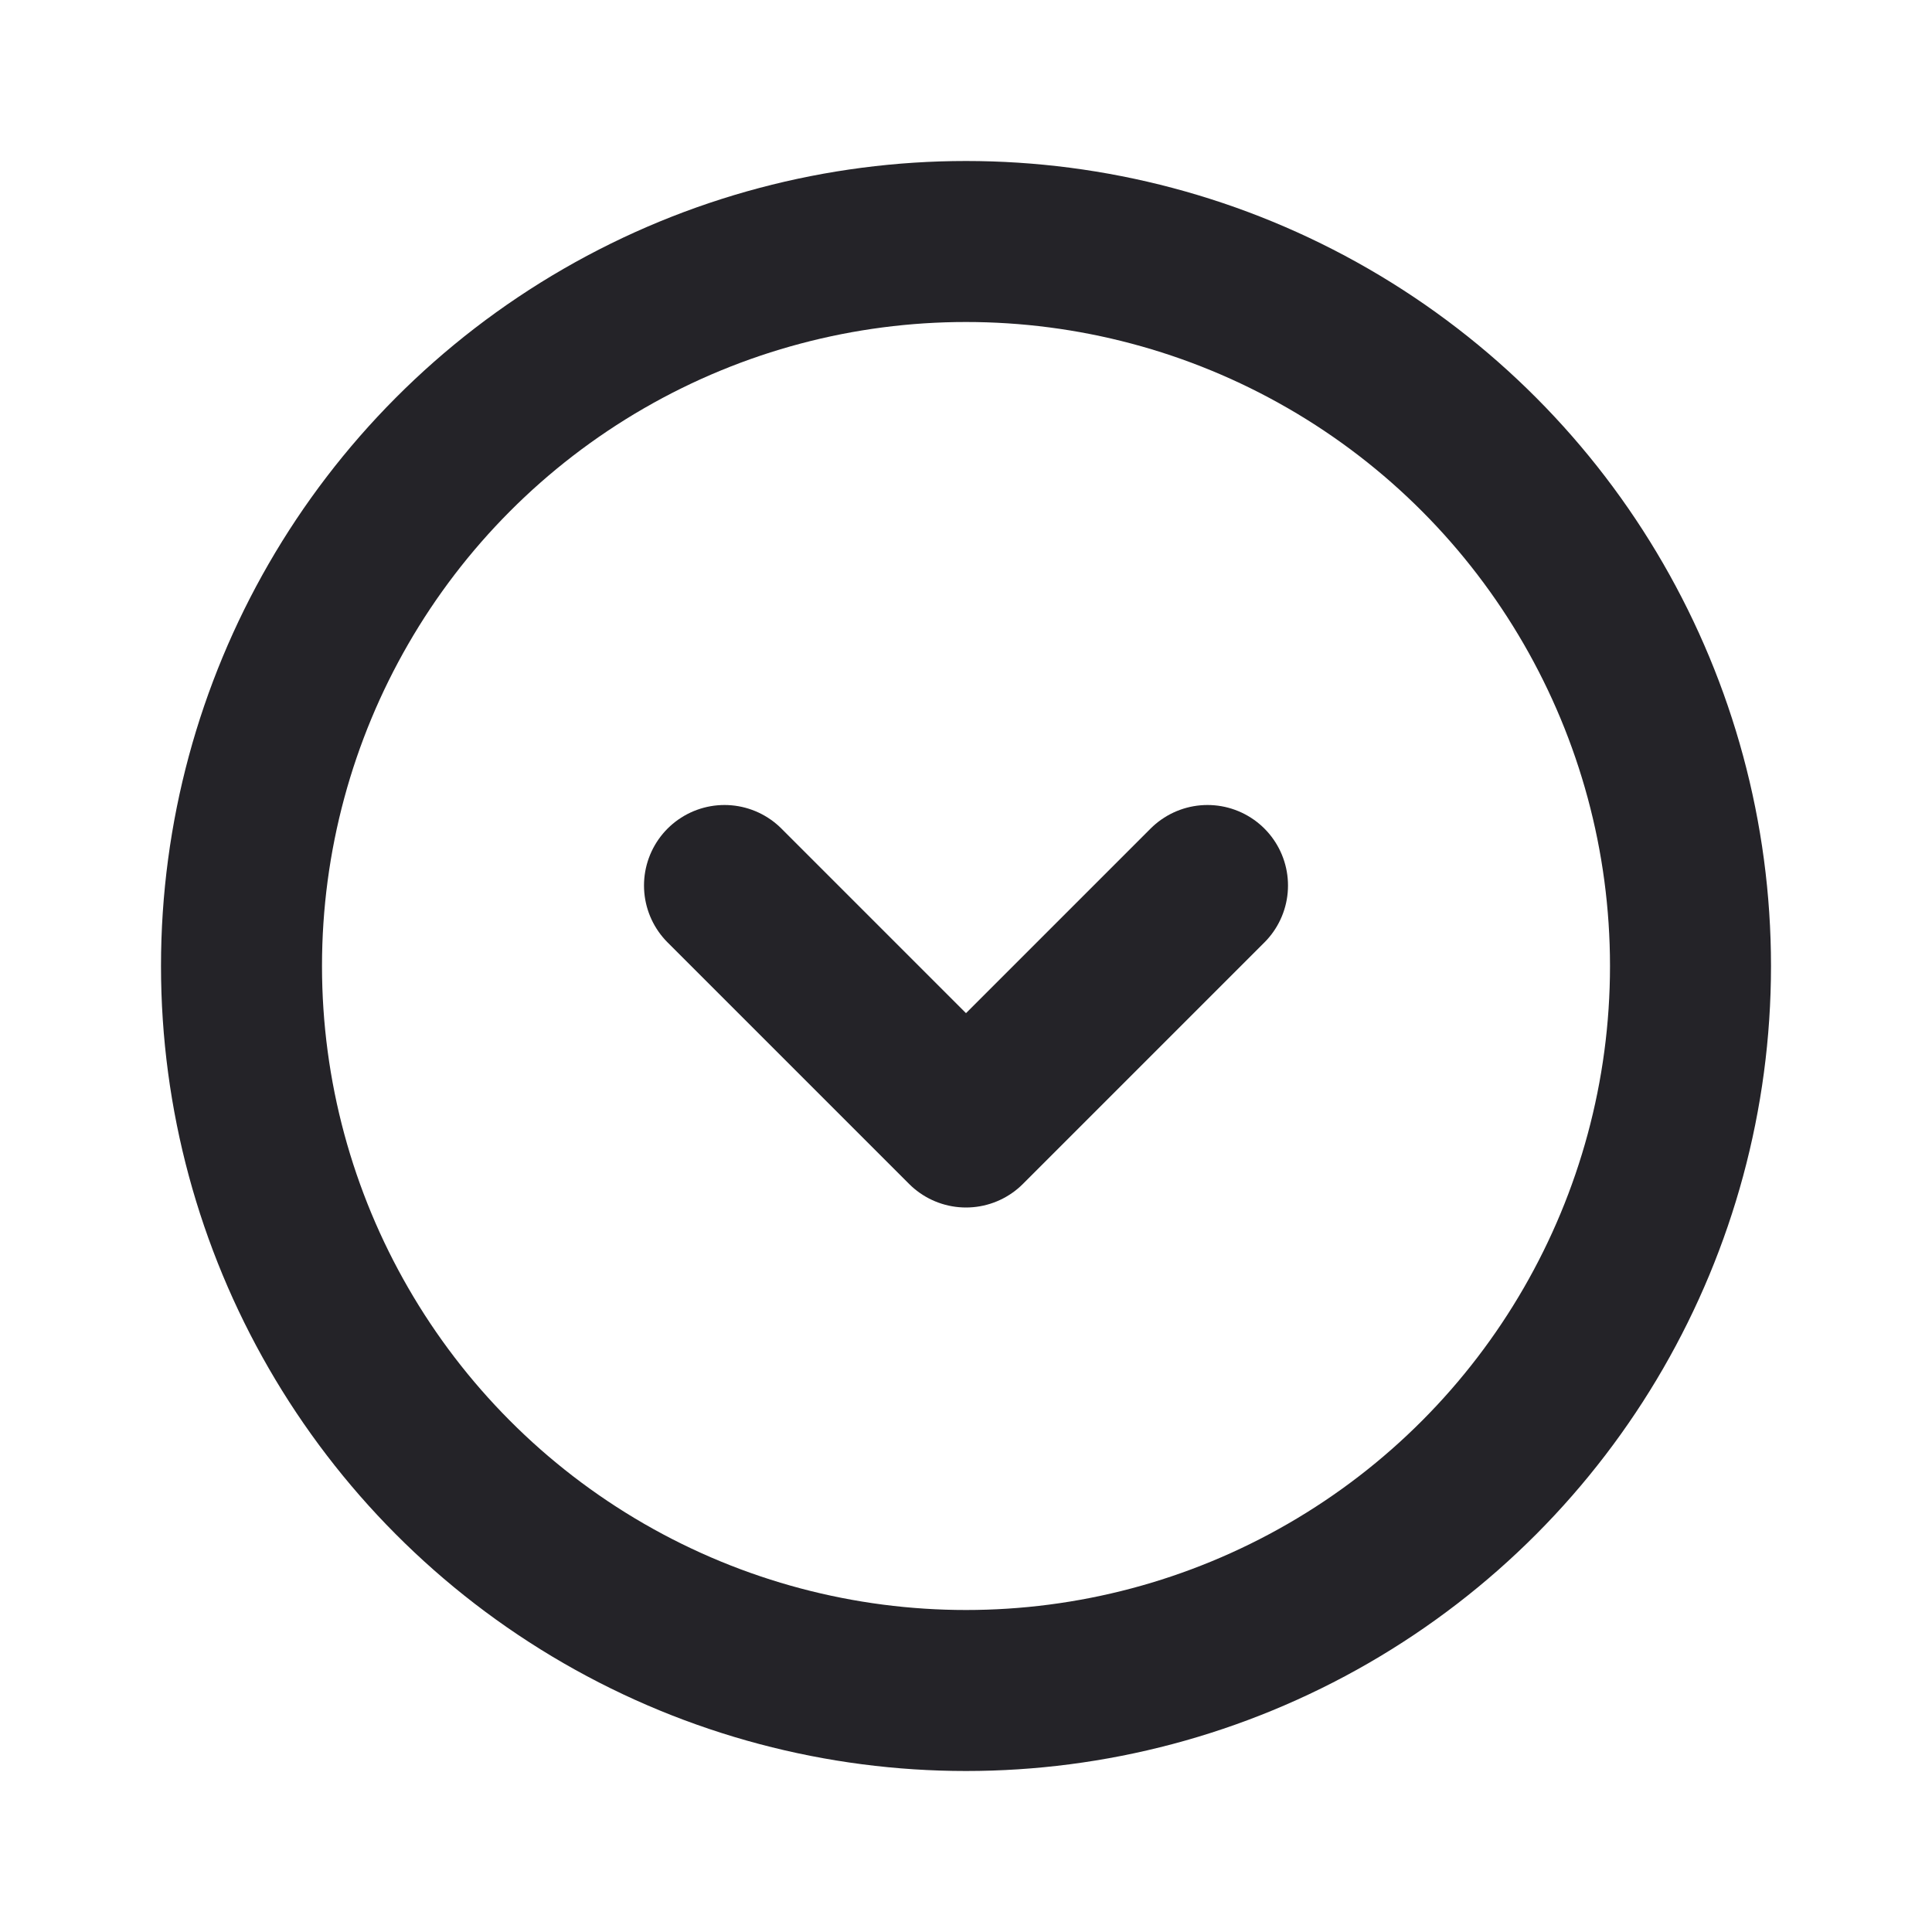 <svg width="24" height="24" viewBox="0 0 24 24" fill="none" xmlns="http://www.w3.org/2000/svg">
<circle cx="12" cy="12" r="9" stroke="#242328" stroke-width="2" stroke-linecap="round" stroke-linejoin="round"/>
<path d="M9 11L12 14L15 11" stroke="#242328" stroke-width="2" stroke-linecap="round" stroke-linejoin="round"/>
</svg>
